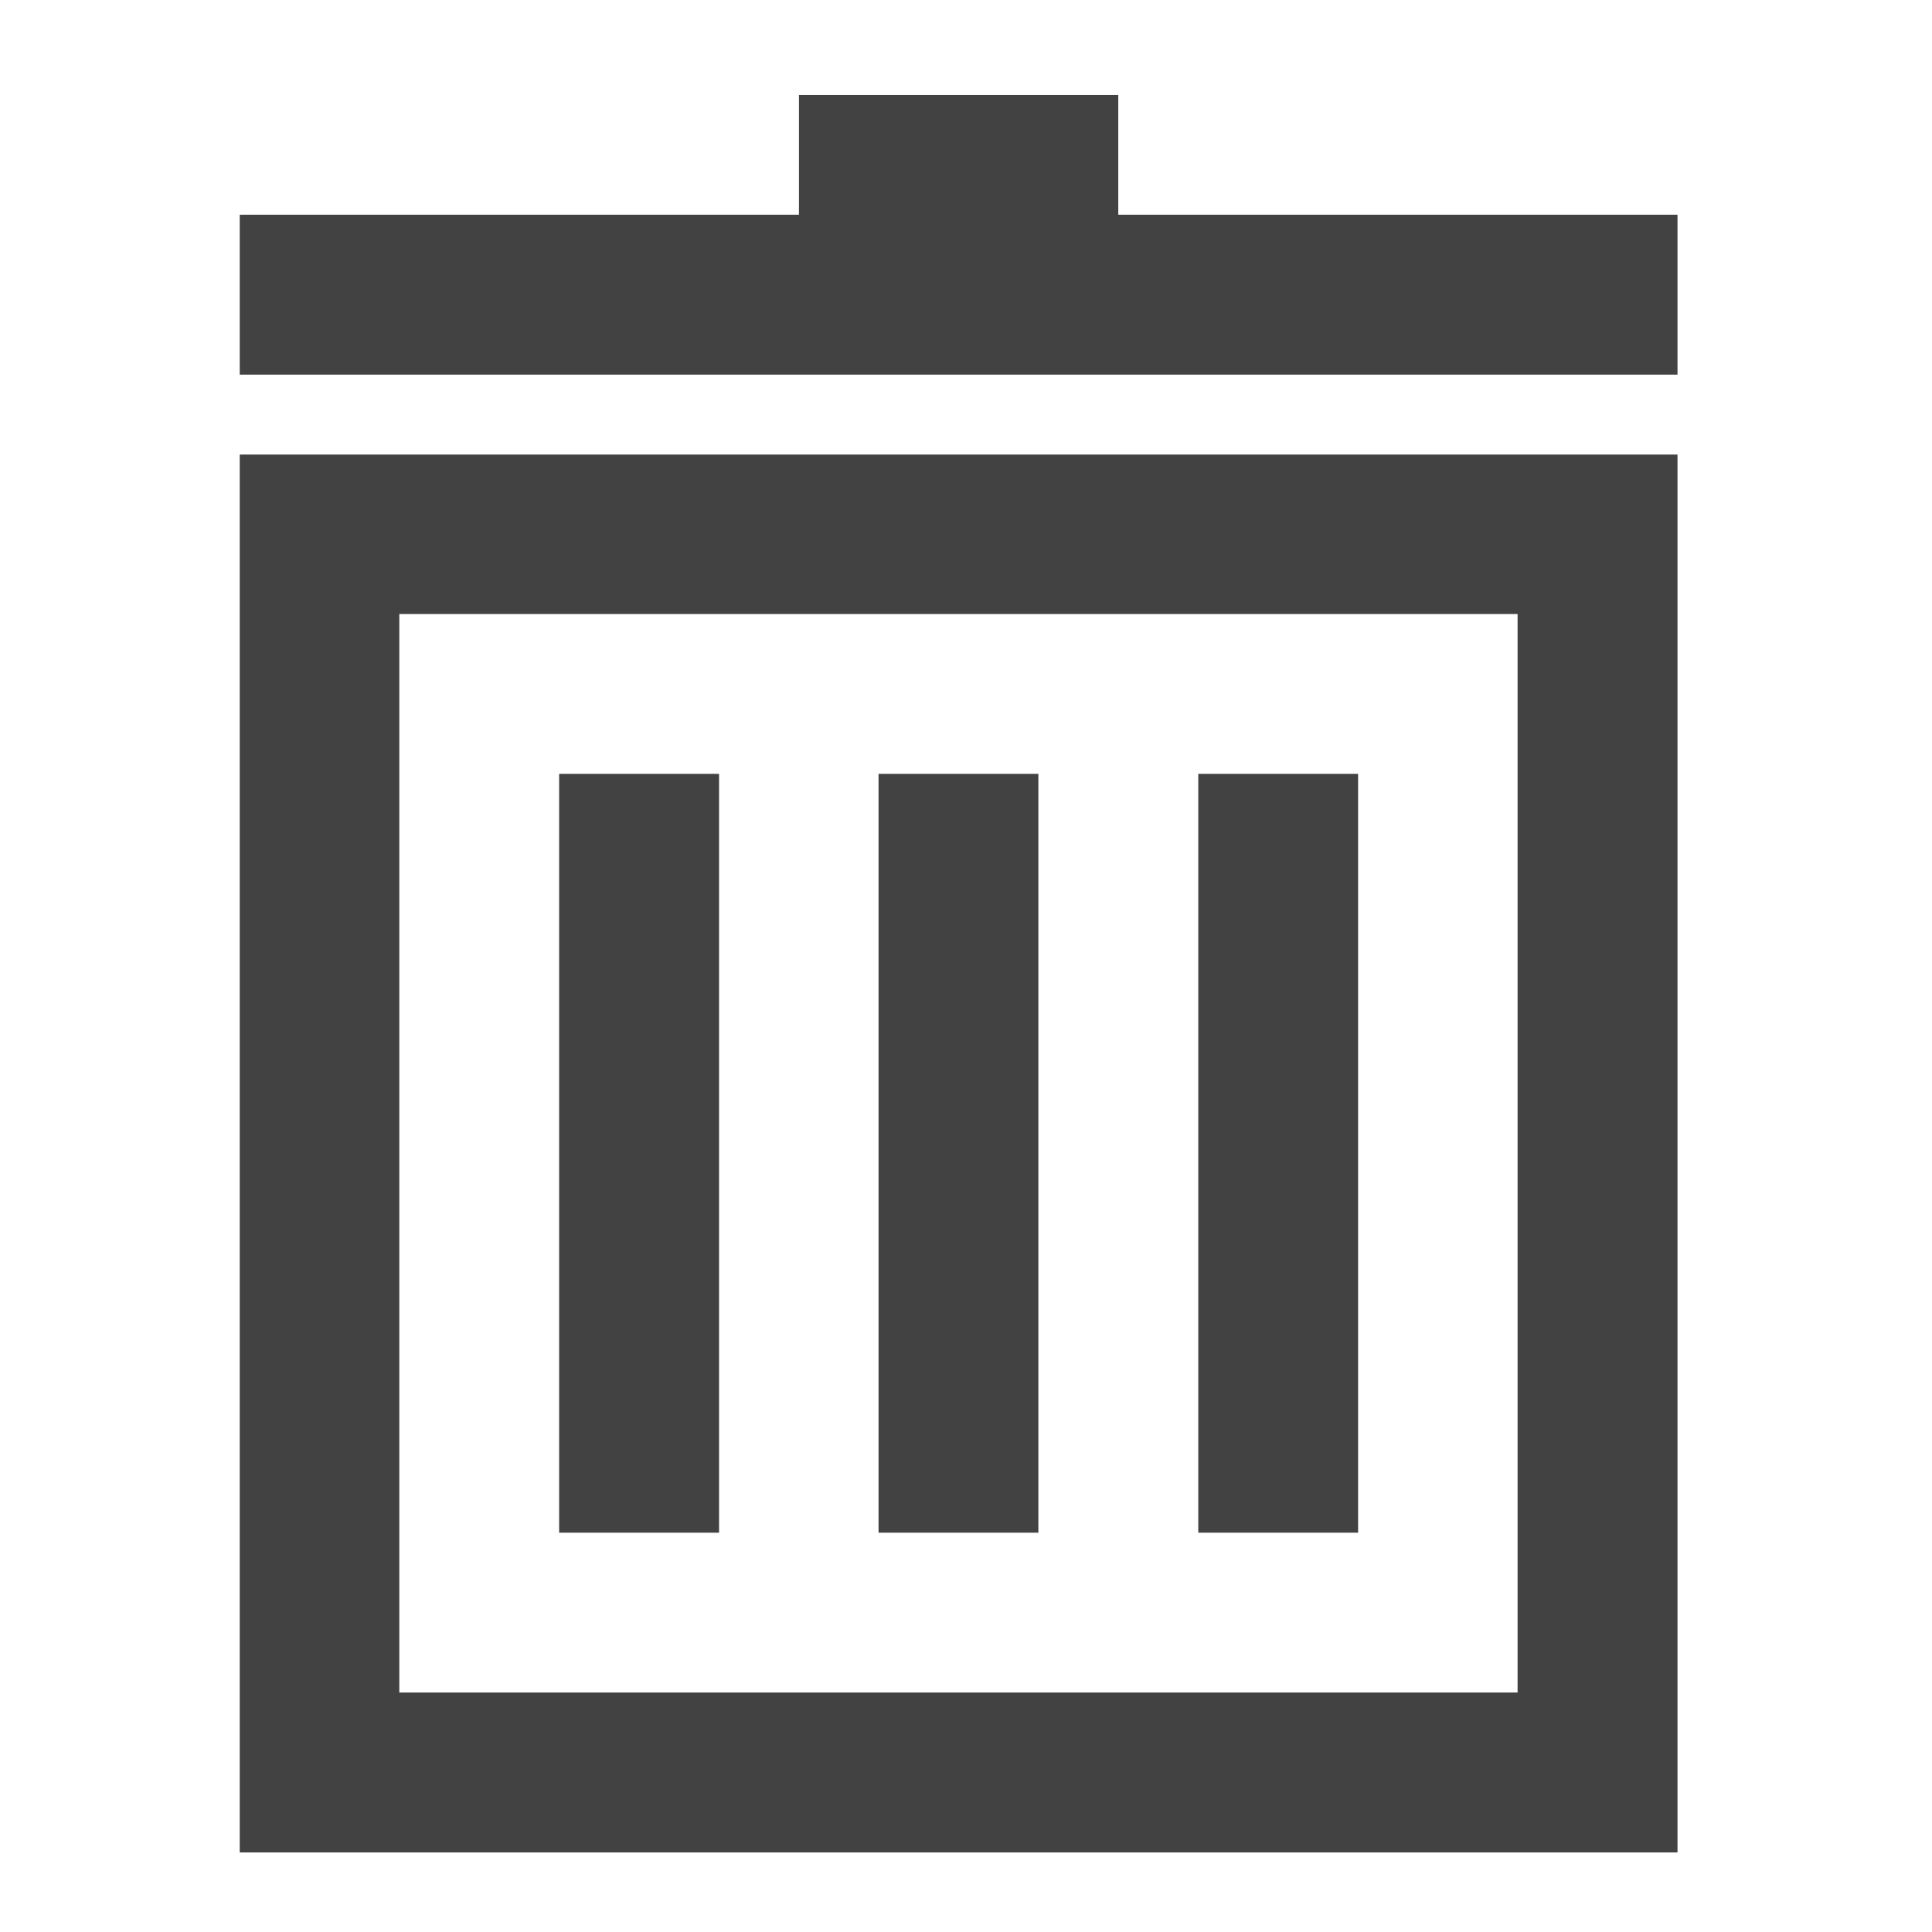 <?xml version="1.0" encoding="UTF-8"?>
<svg xmlns="http://www.w3.org/2000/svg" xmlns:xlink="http://www.w3.org/1999/xlink" width="22pt" height="22pt" viewBox="0 0 22 22" version="1.1">
<g id="surface1">
<path style=" stroke:none;fill-rule:nonzero;fill:rgb(25.882%,25.882%,25.882%);fill-opacity:1;" d="M 2.73 5.176 L 2.73 21.094 L 19.102 21.094 L 19.102 5.176 Z M 4.547 6.992 L 17.281 6.992 L 17.281 19.273 L 4.547 19.273 Z M 4.547 6.992 "/>
<path style=" stroke:none;fill-rule:nonzero;fill:rgb(25.882%,25.882%,25.882%);fill-opacity:1;" d="M 9.098 1.082 L 9.098 2.445 L 2.73 2.445 L 2.73 4.266 L 19.102 4.266 L 19.102 2.445 L 12.734 2.445 L 12.734 1.082 Z M 9.098 1.082 "/>
<path style=" stroke:none;fill-rule:nonzero;fill:rgb(25.882%,25.882%,25.882%);fill-opacity:1;" d="M 10.004 8.812 L 11.824 8.812 L 11.824 17.453 L 10.004 17.453 Z M 10.004 8.812 "/>
<path style=" stroke:none;fill-rule:nonzero;fill:rgb(25.882%,25.882%,25.882%);fill-opacity:1;" d="M 6.367 8.812 L 8.188 8.812 L 8.188 17.453 L 6.367 17.453 Z M 6.367 8.812 "/>
<path style=" stroke:none;fill-rule:nonzero;fill:rgb(25.882%,25.882%,25.882%);fill-opacity:1;" d="M 13.645 8.812 L 15.465 8.812 L 15.465 17.453 L 13.645 17.453 Z M 13.645 8.812 "/>
</g>
</svg>
